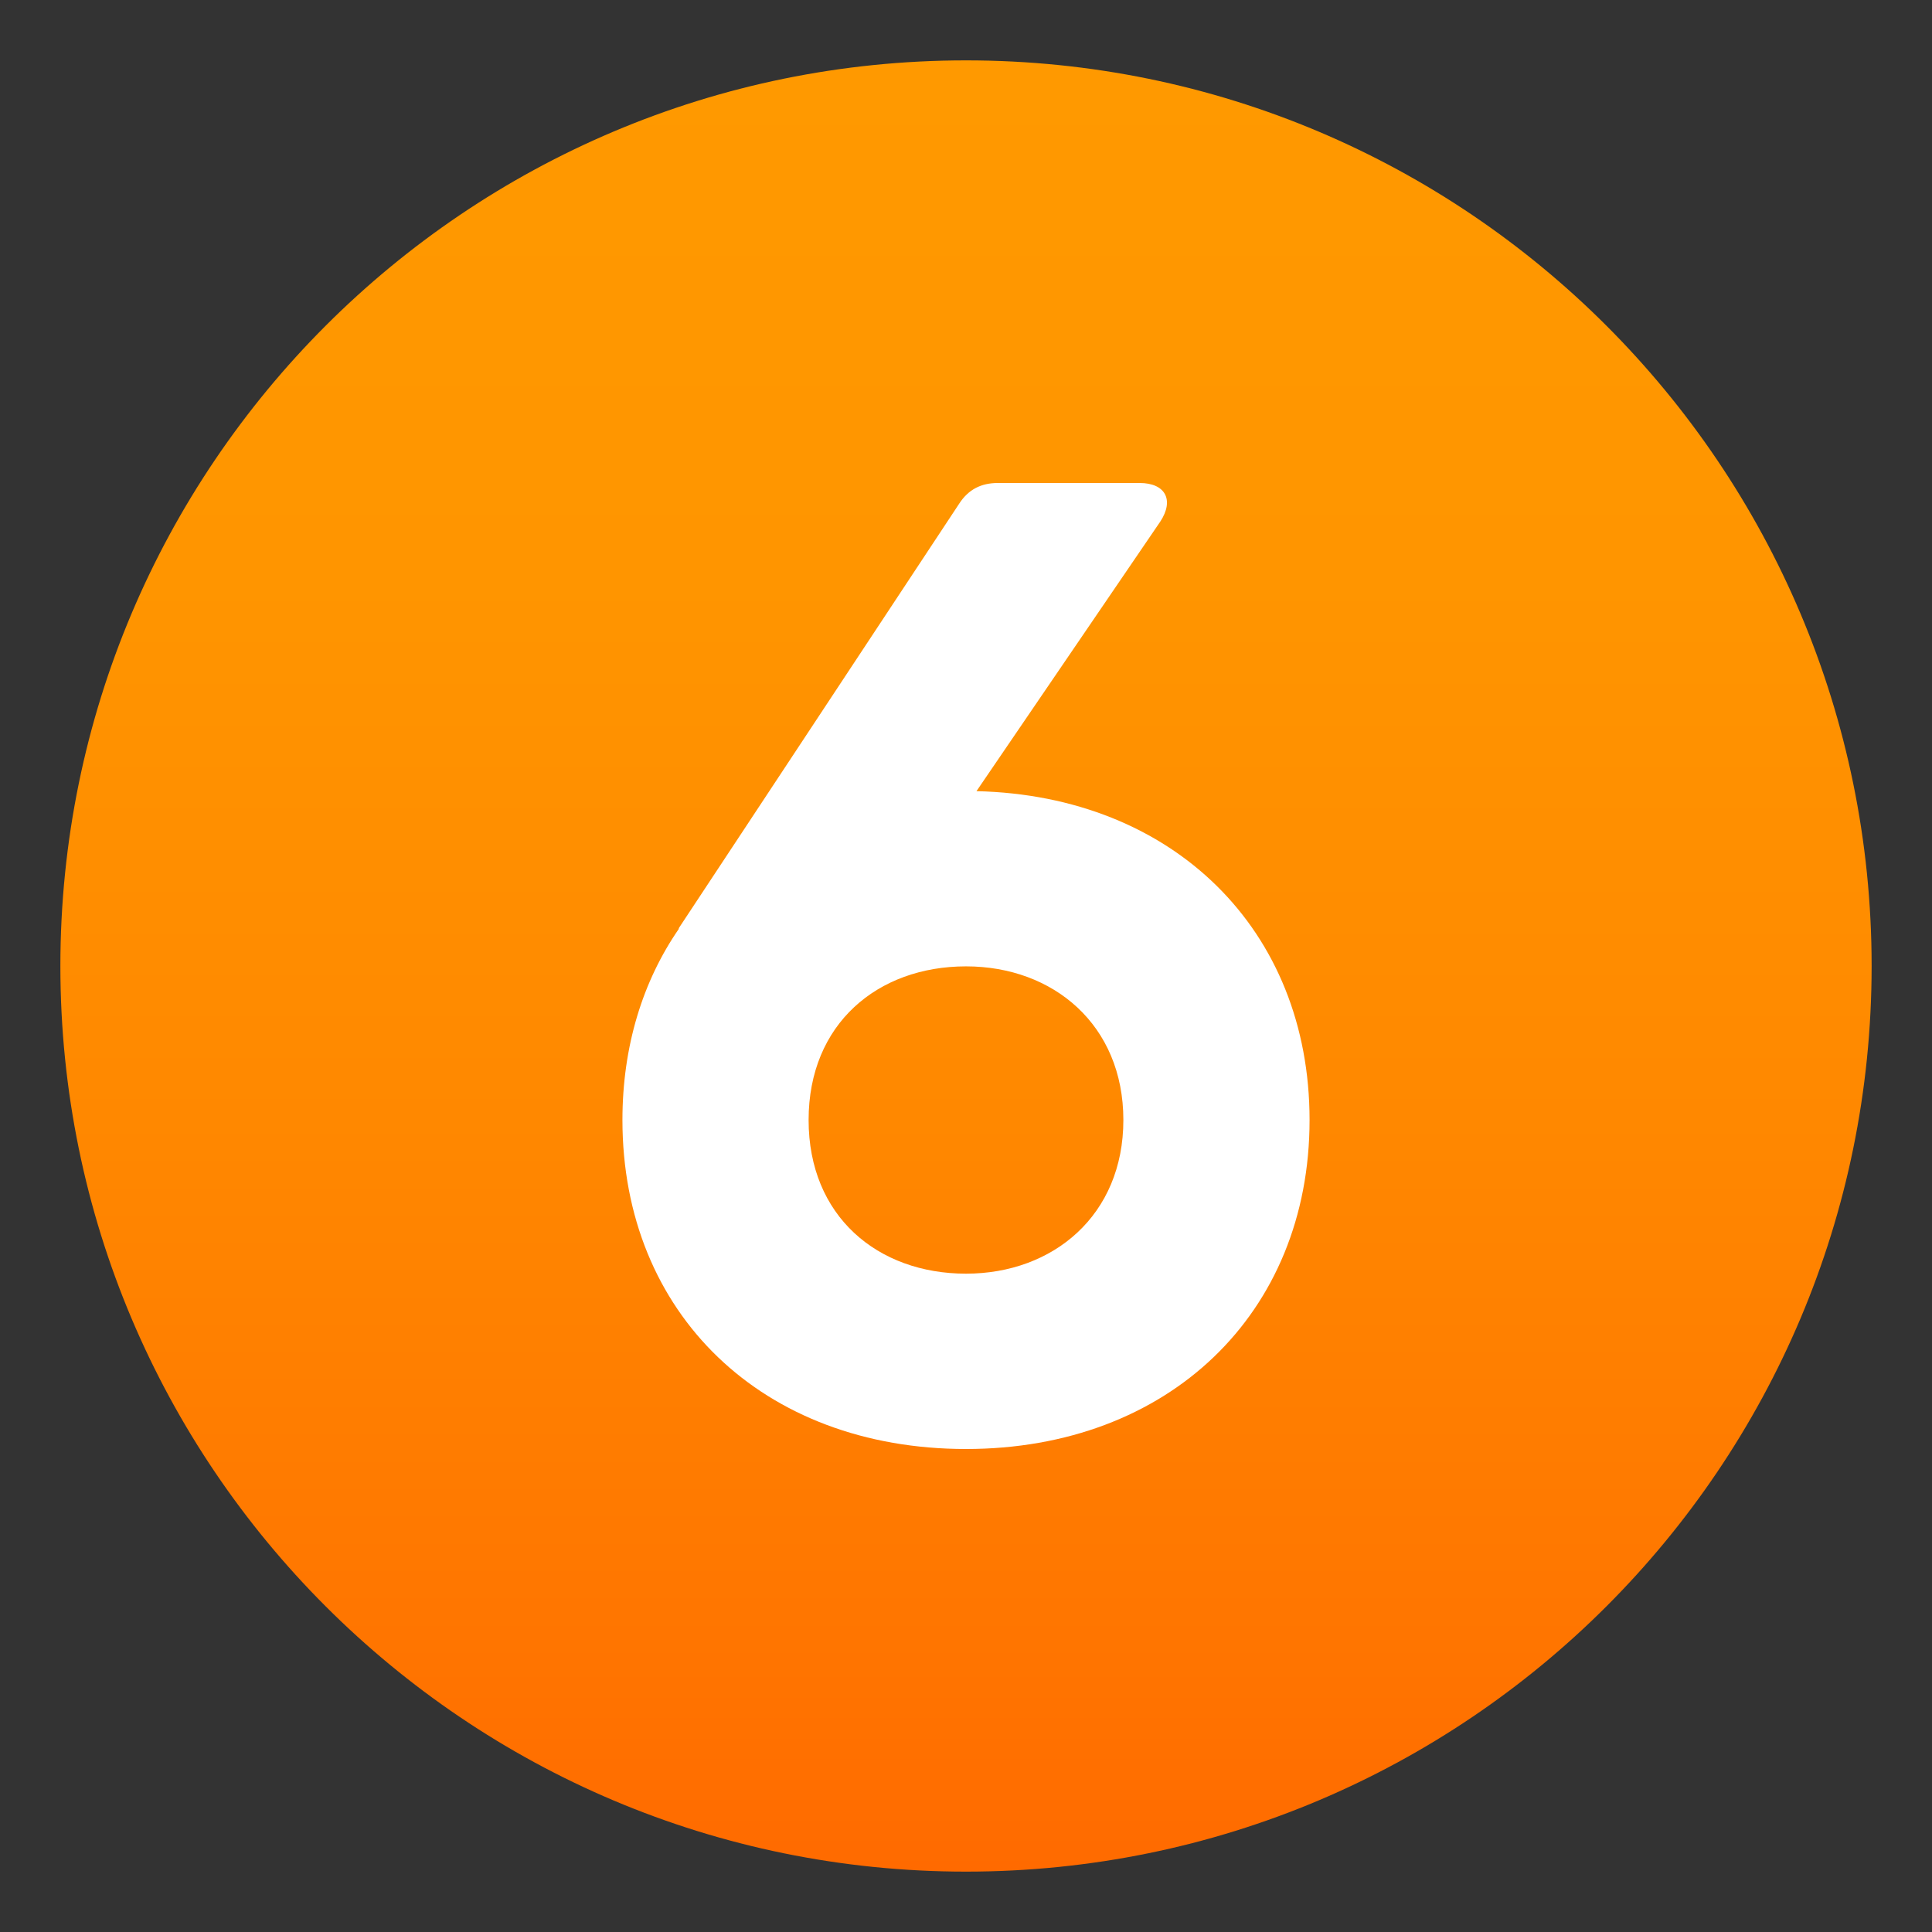 <svg enable-background="new 0 0 64 64" height="64" viewBox="0 0 64 64" width="64" xmlns="http://www.w3.org/2000/svg" xmlns:xlink="http://www.w3.org/1999/xlink"><rect x="0" y="0" width="64" height="64" fill="#333333" stroke="none"/><linearGradient id="a" gradientUnits="userSpaceOnUse" x1="32" x2="32" y1="2" y2="62.001"><stop offset="0" stop-color="#f90"/><stop offset=".287" stop-color="#ff9500"/><stop offset=".585" stop-color="#f80"/><stop offset=".887" stop-color="#ff7400"/><stop offset="1" stop-color="#ff6a00"/></linearGradient><path d="m2 32c0-16.564 13.439-30 30-30 16.572 0 30 13.436 30 30 0 16.57-13.428 30-30 30-16.561 0-30-13.43-30-30z" fill="url(#a)"/><path d="m43.381 37.102c0 6.414-4.676 10.898-11.381 10.898-6.739 0-11.381-4.484-11.381-10.898 0-2.438.67-4.598 1.873-6.339l-.012-.007 9.295-14.072c.304-.471.729-.684 1.278-.684h4.699c.852 0 1.154.561.684 1.278l-6.089 8.93c6.518.151 11.034 4.591 11.034 10.894zm-6.168 0c0-3.15-2.32-5.09-5.212-5.09-2.928 0-5.215 1.906-5.215 5.09 0 3.185 2.287 5.09 5.215 5.09 2.892-.001 5.212-1.94 5.212-5.09z" fill="#fff"/></svg>